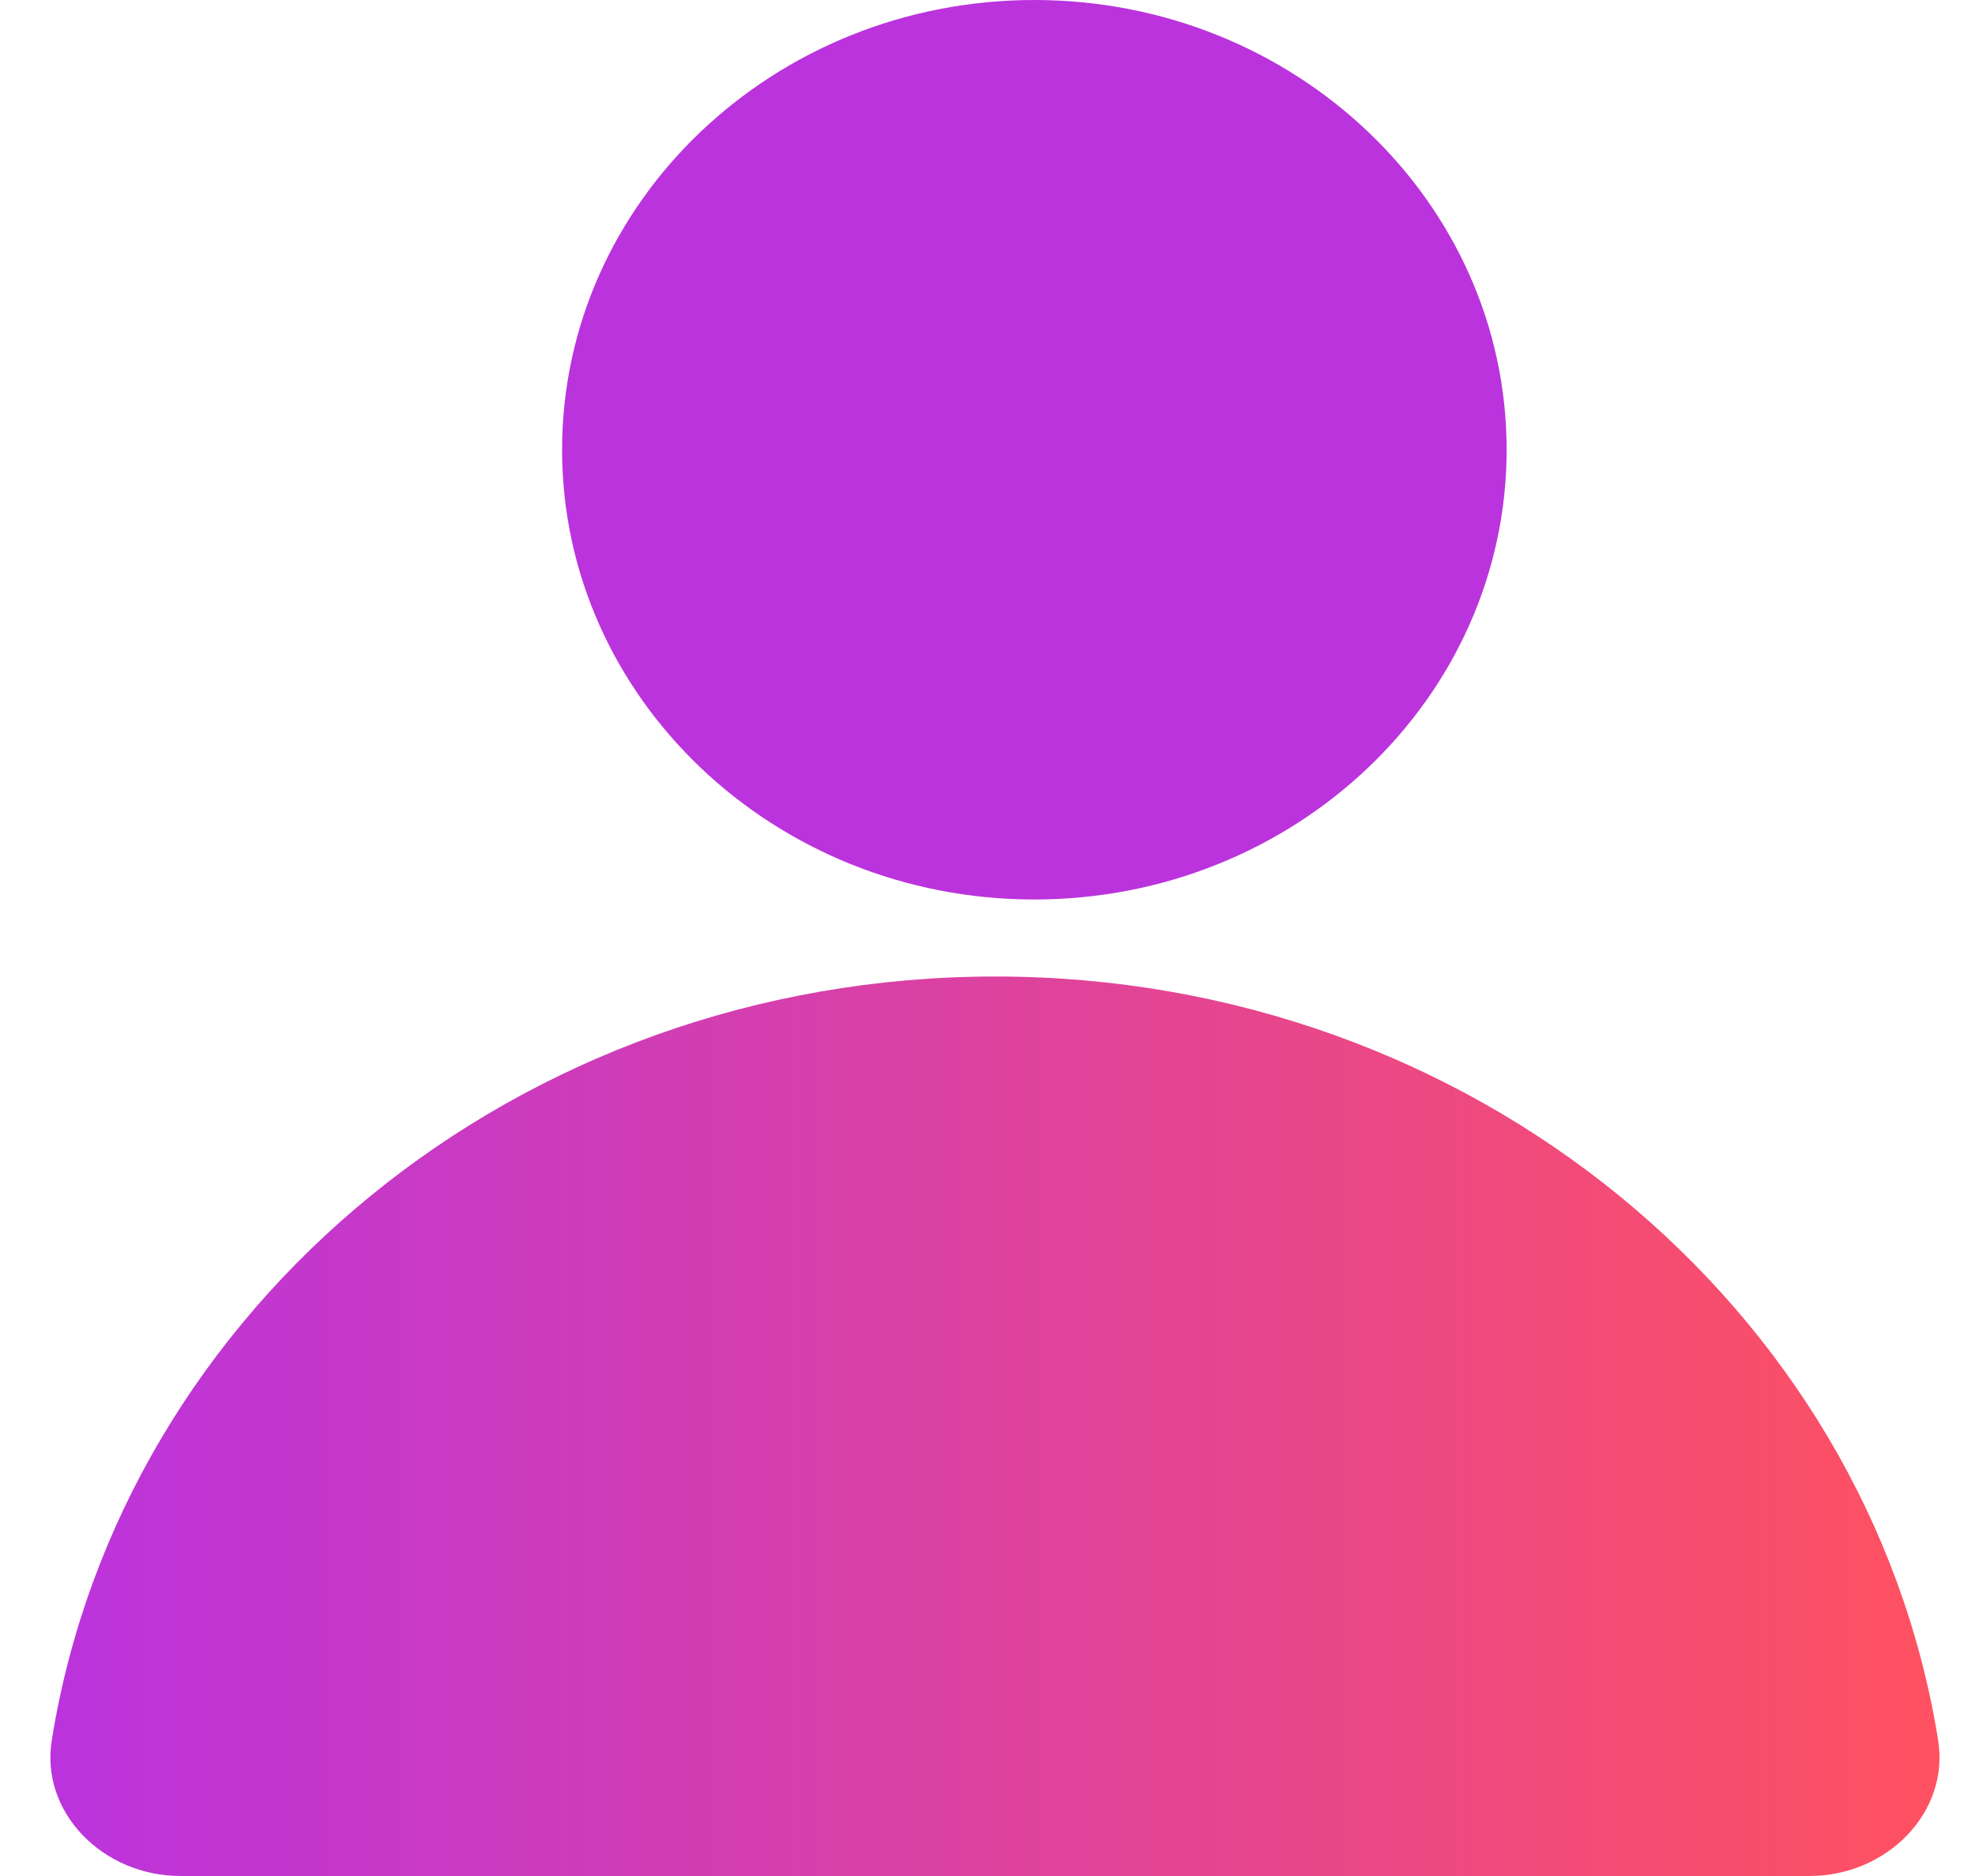 <svg width="20" height="19" viewBox="0 0 20 19" fill="none" xmlns="http://www.w3.org/2000/svg">
<path d="M10.474 0C7.837 0 5.692 2.043 5.692 4.555C5.692 7.067 7.837 9.11 10.474 9.11C13.112 9.11 15.257 7.067 15.257 4.555C15.257 2.043 13.112 0 10.474 0Z" fill="#BB33DD"/>
<path d="M10.079 9.89C5.24 9.89 1.232 13.241 0.526 17.614C0.4 18.35 1.039 19 1.829 19H18.322C19.112 19 19.75 18.35 19.625 17.614C18.919 13.241 14.911 9.89 10.079 9.89Z" fill="url(#paint0_linear_6255_6761)"/>
<defs>
<linearGradient id="paint0_linear_6255_6761" x1="0.508" y1="14.448" x2="19.645" y2="14.448" gradientUnits="userSpaceOnUse">
<stop stop-color="#BB33DD"/>
<stop offset="1" stop-color="#FF5160"/>
</linearGradient>
</defs>
</svg>

